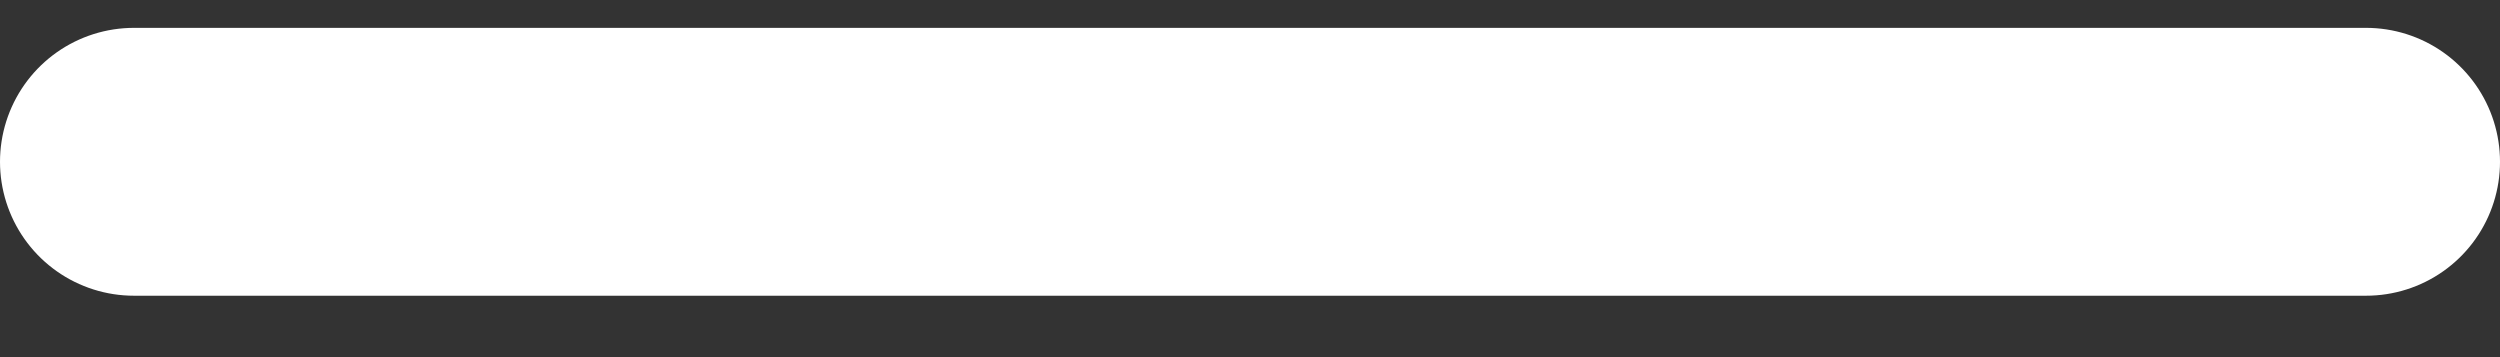 <svg width="28" height="4" viewBox="0 0 28 4" fill="none" xmlns="http://www.w3.org/2000/svg">
<rect x="0" y="0" width="28" height="4" fill="#333333" stroke="none"/>
<path d="M26.5 1.812L1.5 1.812" stroke="white" stroke-width="3" stroke-linecap="round"/>
</svg>

